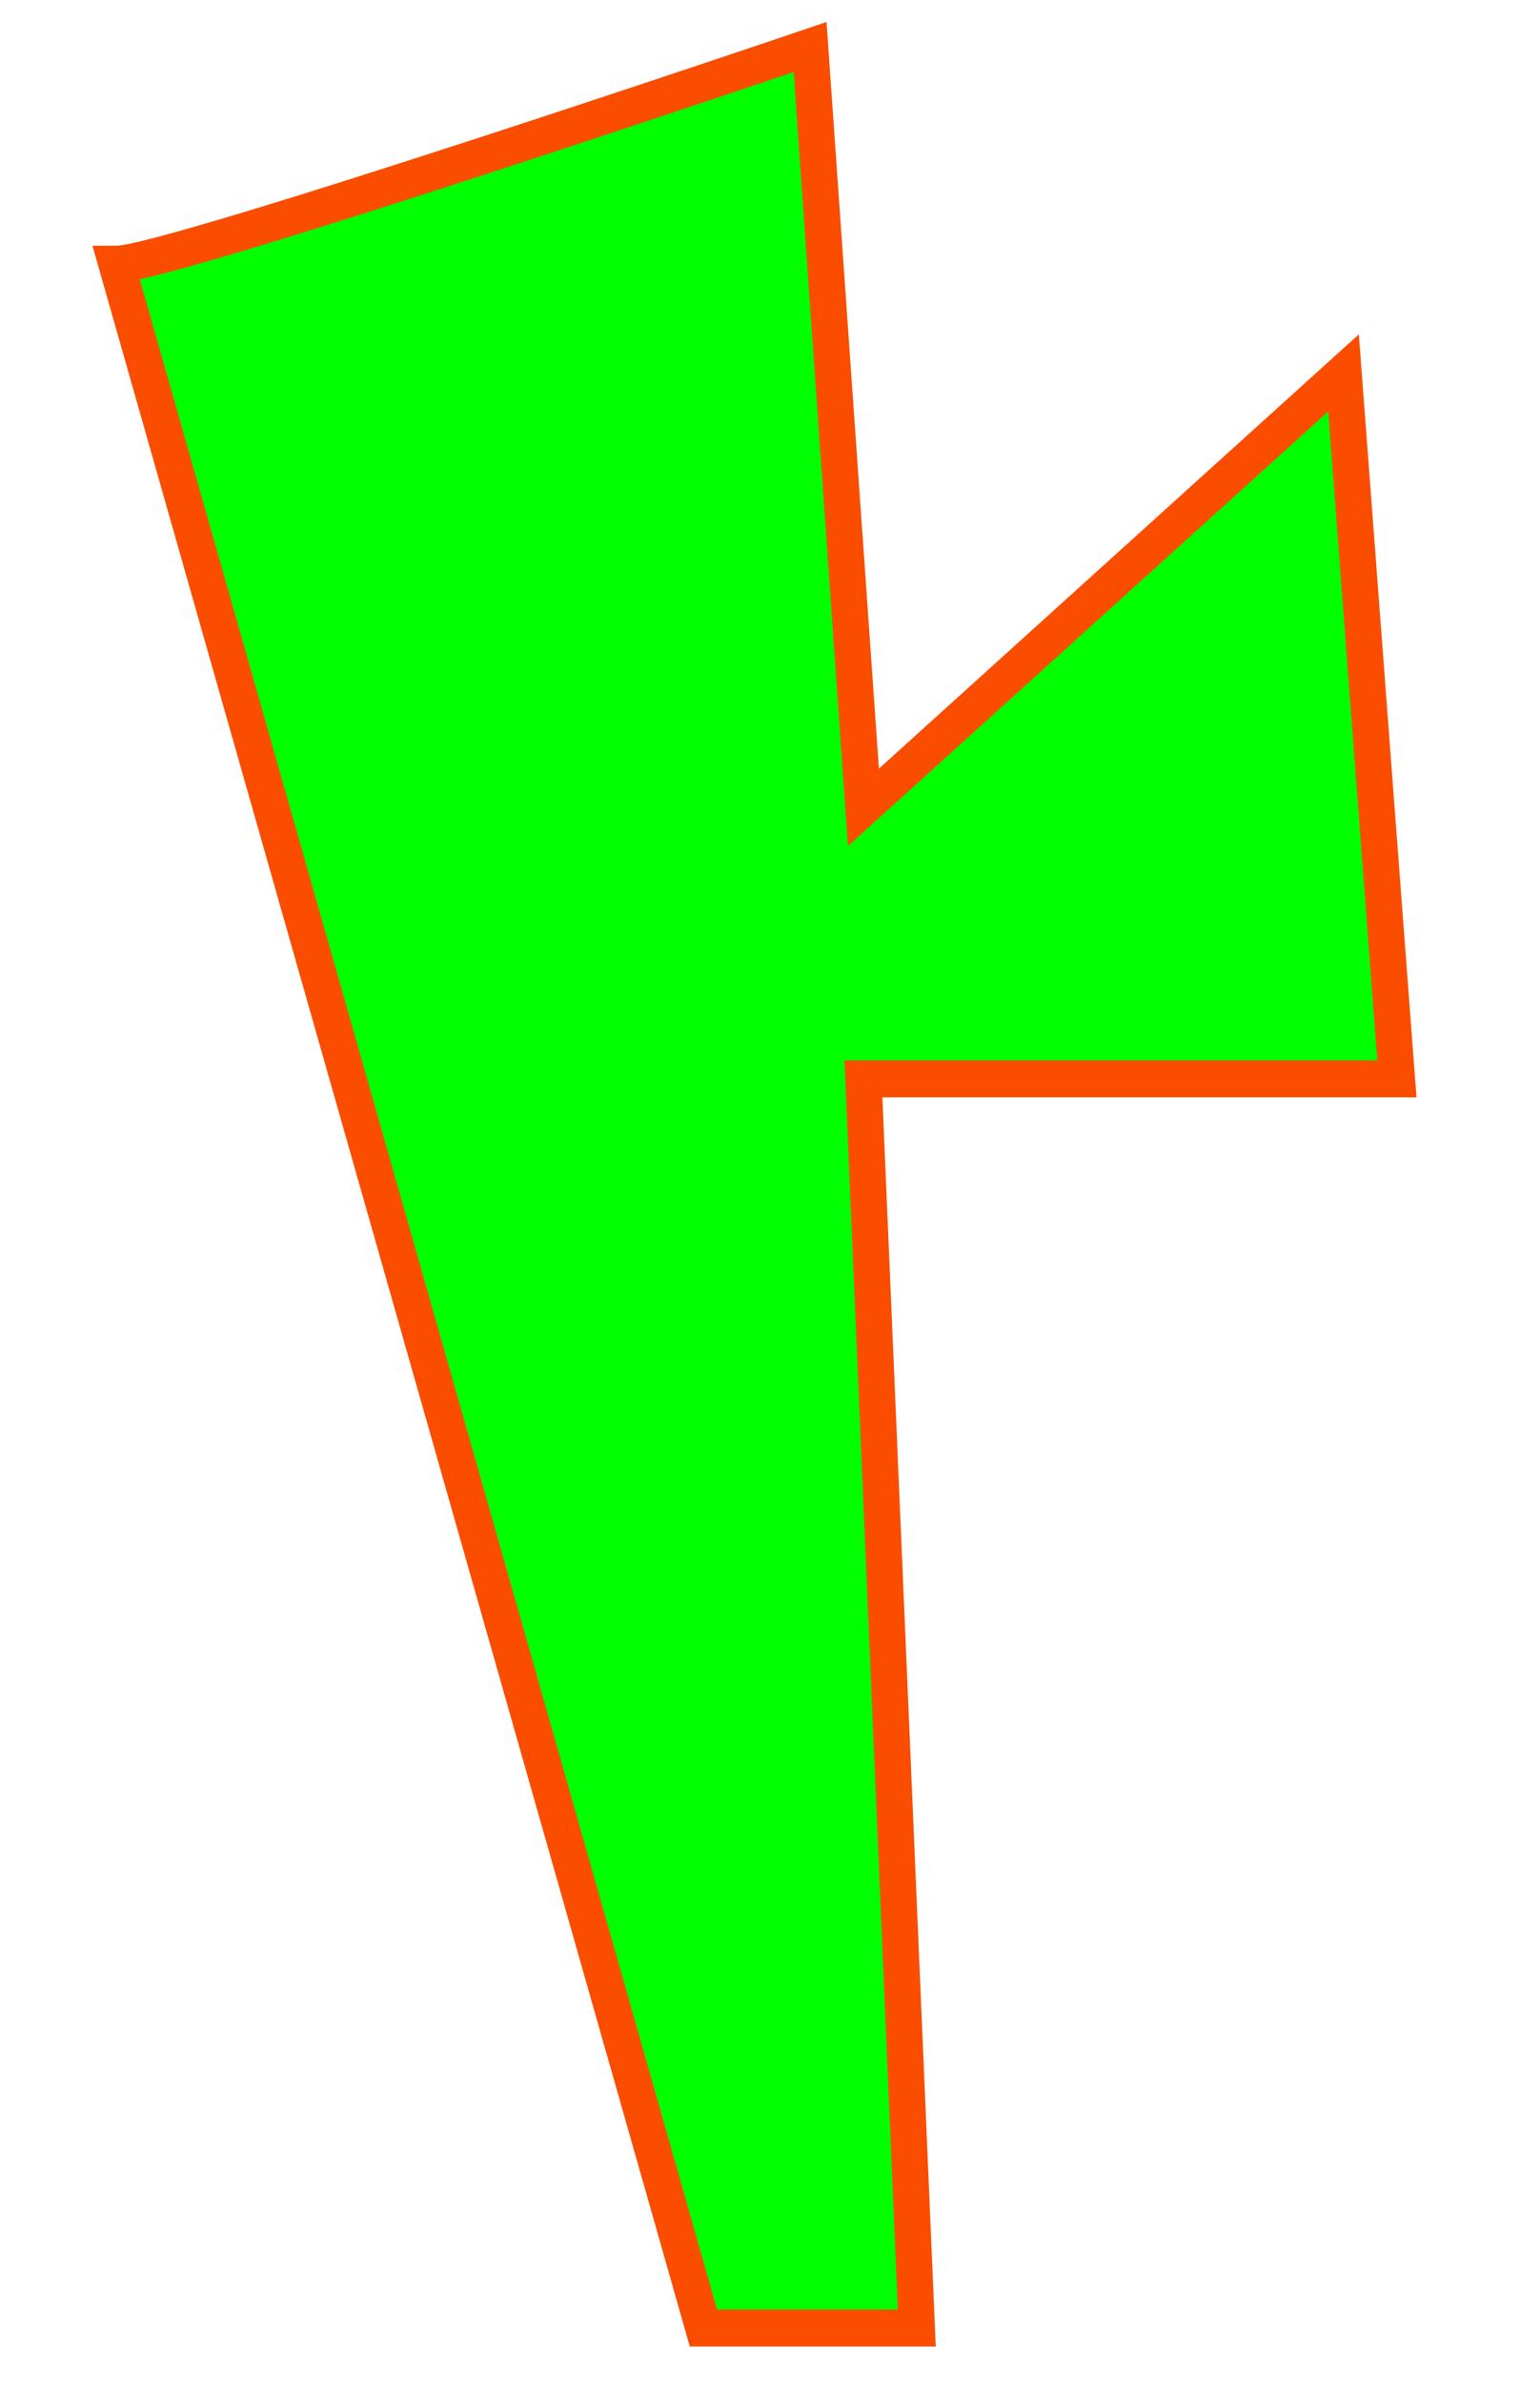 <?xml version="1.0" encoding="UTF-8" standalone="no"?>
<!-- Created with Inkscape (http://www.inkscape.org/) -->

<svg
   xmlns:dc="http://purl.org/dc/elements/1.1/"
   xmlns:cc="http://creativecommons.org/ns#"
   xmlns:rdf="http://www.w3.org/1999/02/22-rdf-syntax-ns#"
   xmlns:svg="http://www.w3.org/2000/svg"
   xmlns="http://www.w3.org/2000/svg"
   version="1.1"
   width="139"
   height="215"
   id="svg2">
  <defs
     id="defs4">
    <font
       horiz-origin-x="0"
       horiz-origin-y="0"
       horiz-adv-x="1024"
       vert-origin-x="45"
       vert-origin-y="90"
       vert-adv-y="90"
       id="font2987" />
    <filter
       color-interpolation-filters="sRGB"
       id="filter3765">
      <feGaussianBlur
         id="feGaussianBlur3767"
         stdDeviation="0.99" />
    </filter>
  </defs>
  <g
     transform="translate(0,-837.362)"
     id="layer1">
    <path
       d="M 15,25 C 20,25 80,5 80,5 l 5,70 c 0,0 45,-40 45,-40 0,0 5,65 5,65 0,0 -50,0 -50,0 0,0 5,115 5,115 l -20,0 z"
       transform="matrix(0.963,0,0,0.98,-3.921,836.705)"
       id="path2991"
       style="fill:#00ff00;fill-opacity:1;stroke:#fa4d00;stroke-width:3.4;stroke-linecap:butt;stroke-linejoin:miter;stroke-miterlimit:4;stroke-opacity:1;stroke-dasharray:none;filter:url(#filter3765)" />
  </g>
</svg>
